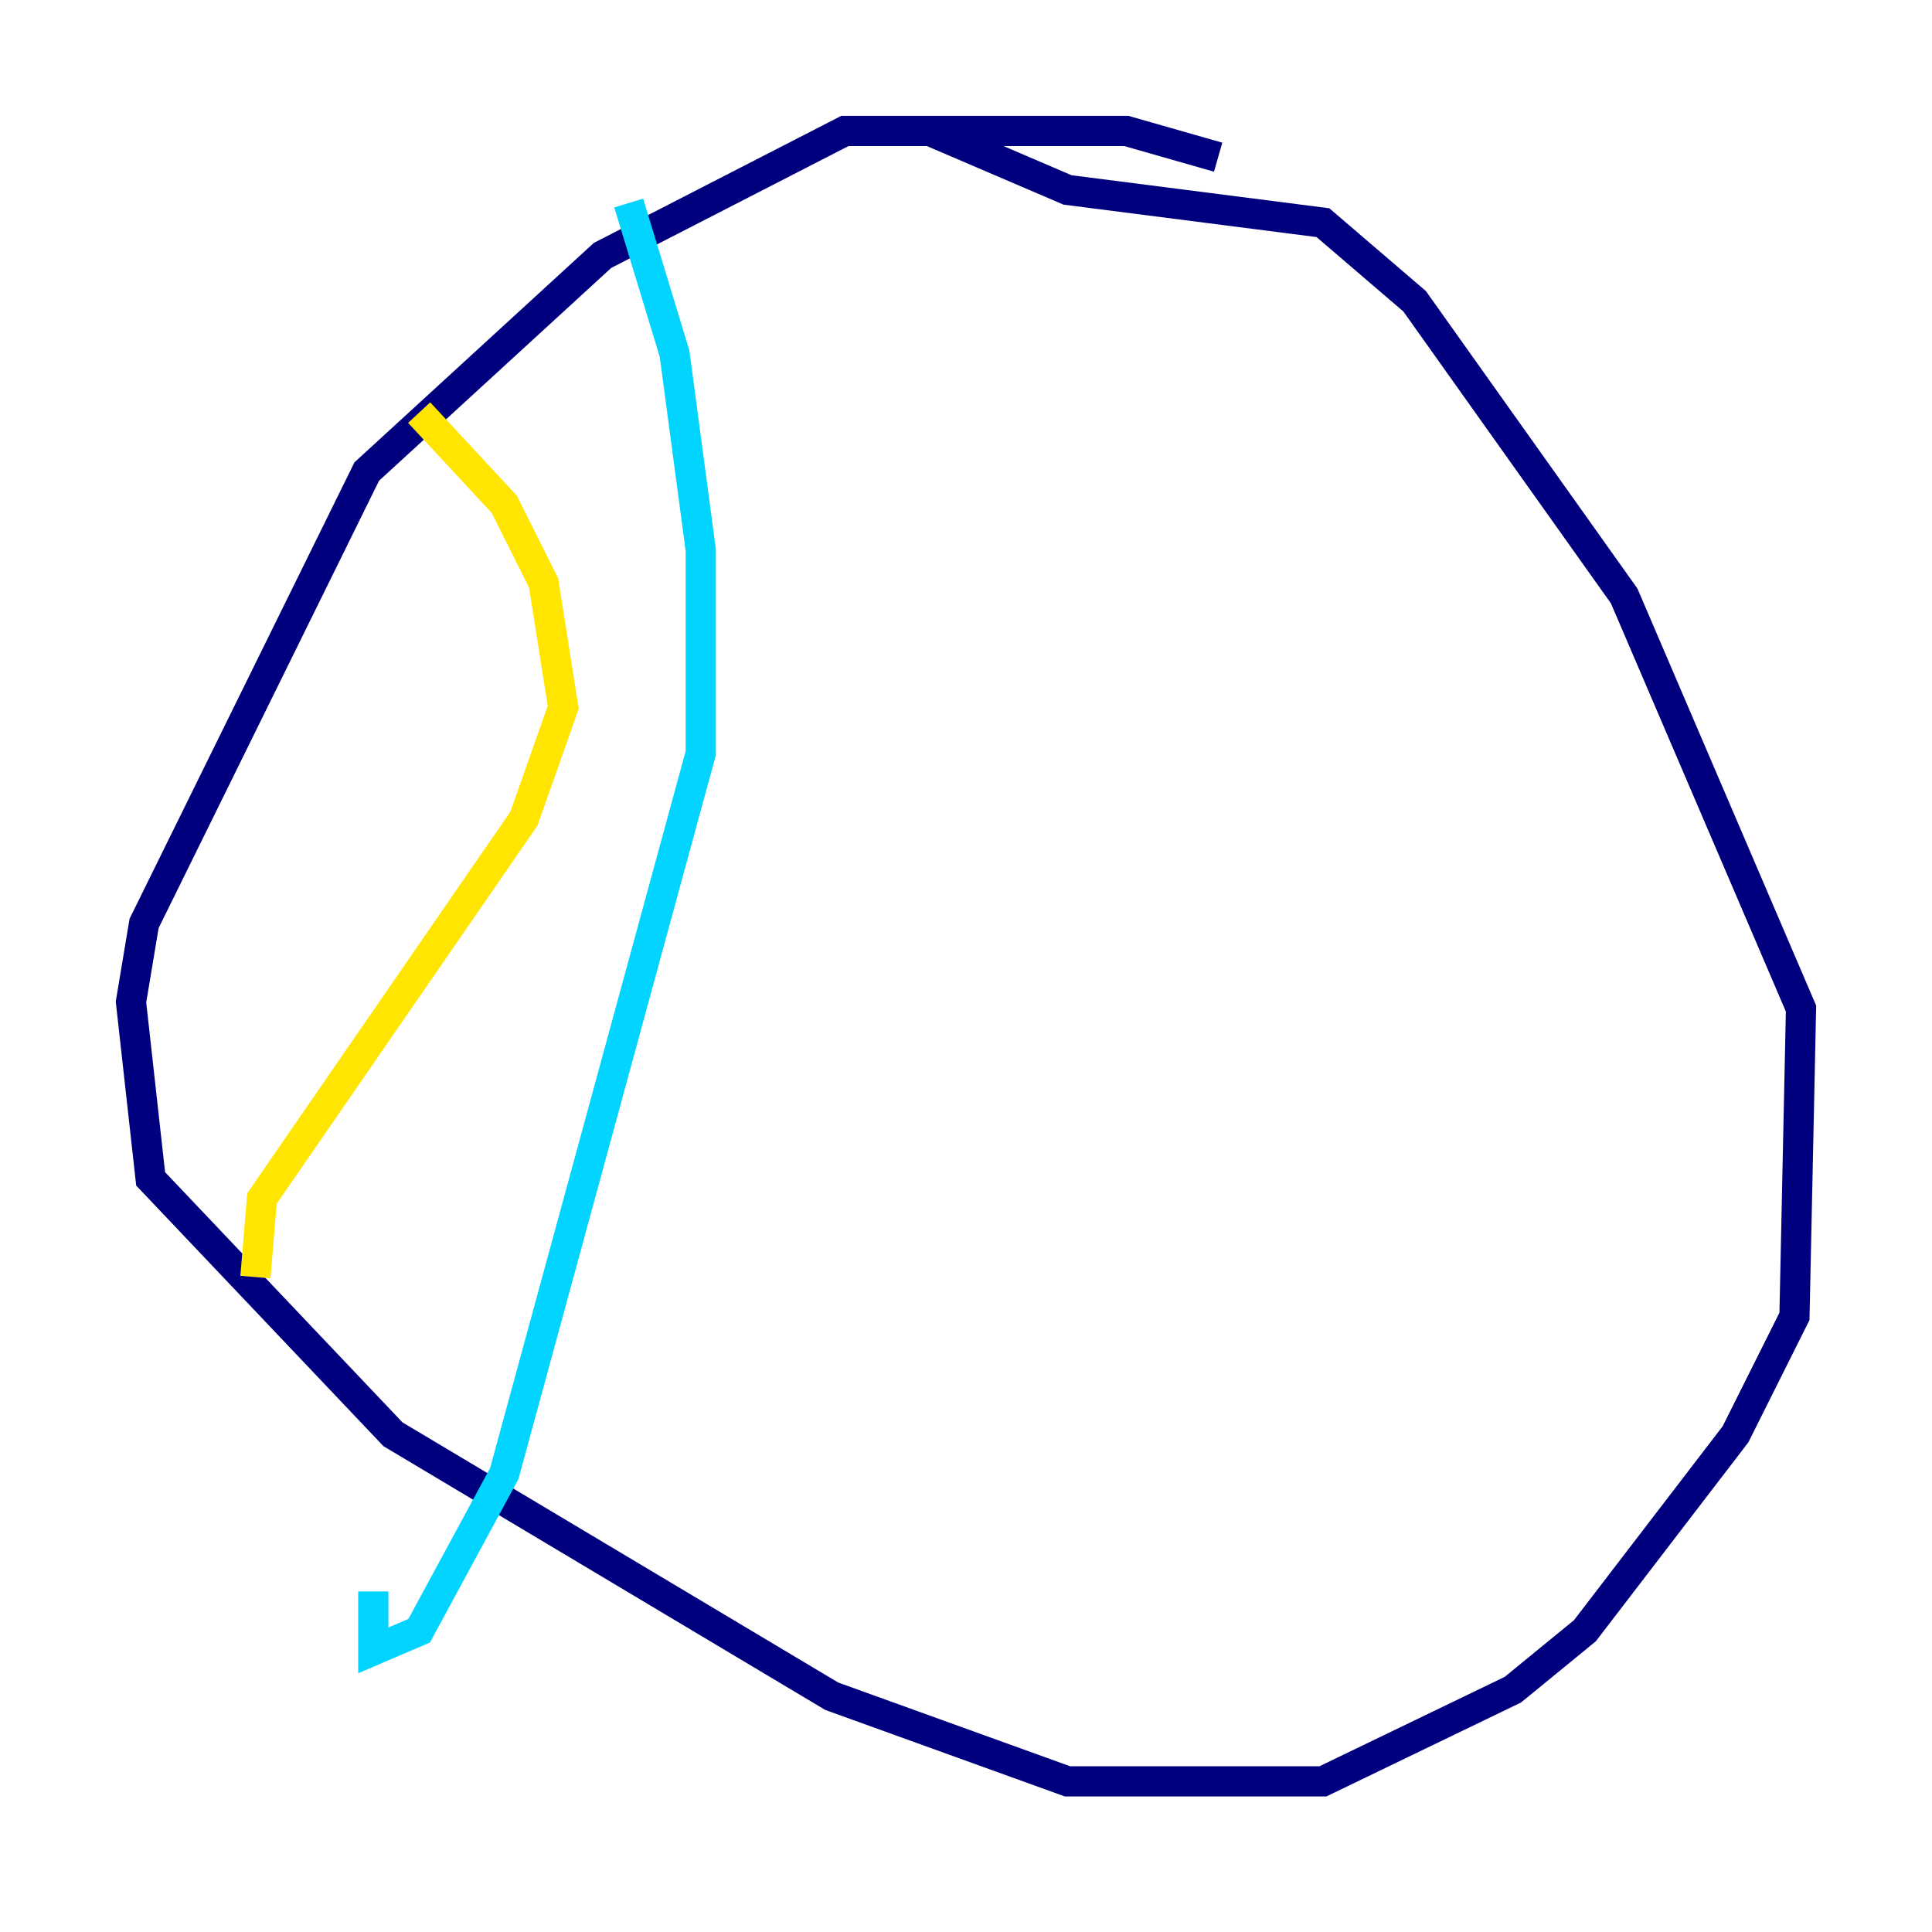 <?xml version="1.0" encoding="utf-8" ?>
<svg baseProfile="tiny" height="128" version="1.2" viewBox="0,0,128,128" width="128" xmlns="http://www.w3.org/2000/svg" xmlns:ev="http://www.w3.org/2001/xml-events" xmlns:xlink="http://www.w3.org/1999/xlink"><defs /><polyline fill="none" points="80.705,10.414 74.63,8.678 55.973,8.678 39.919,16.922 24.298,31.241 9.546,61.18 8.678,66.386 9.98,78.102 26.034,95.024 55.105,112.38 70.725,118.02 87.647,118.02 100.231,111.946 105.003,108.041 114.983,95.024 118.888,87.214 119.322,66.82 107.607,39.485 93.722,19.959 87.647,14.752 70.725,12.583 61.614,8.678" stroke="#00007f" stroke-width="2" /><polyline fill="none" points="41.654,13.451 44.691,23.43 46.427,36.447 46.427,49.898 33.41,97.627 27.77,108.041 24.732,109.342 24.732,105.437" stroke="#00d4ff" stroke-width="2" /><polyline fill="none" points="27.77,27.336 33.41,33.41 36.014,38.617 37.315,46.861 34.712,54.237 17.356,79.403 16.922,84.61" stroke="#ffe500" stroke-width="2" /><polyline fill="none" points="88.949,17.356 88.949,17.356" stroke="#7f0000" stroke-width="2" /></svg>